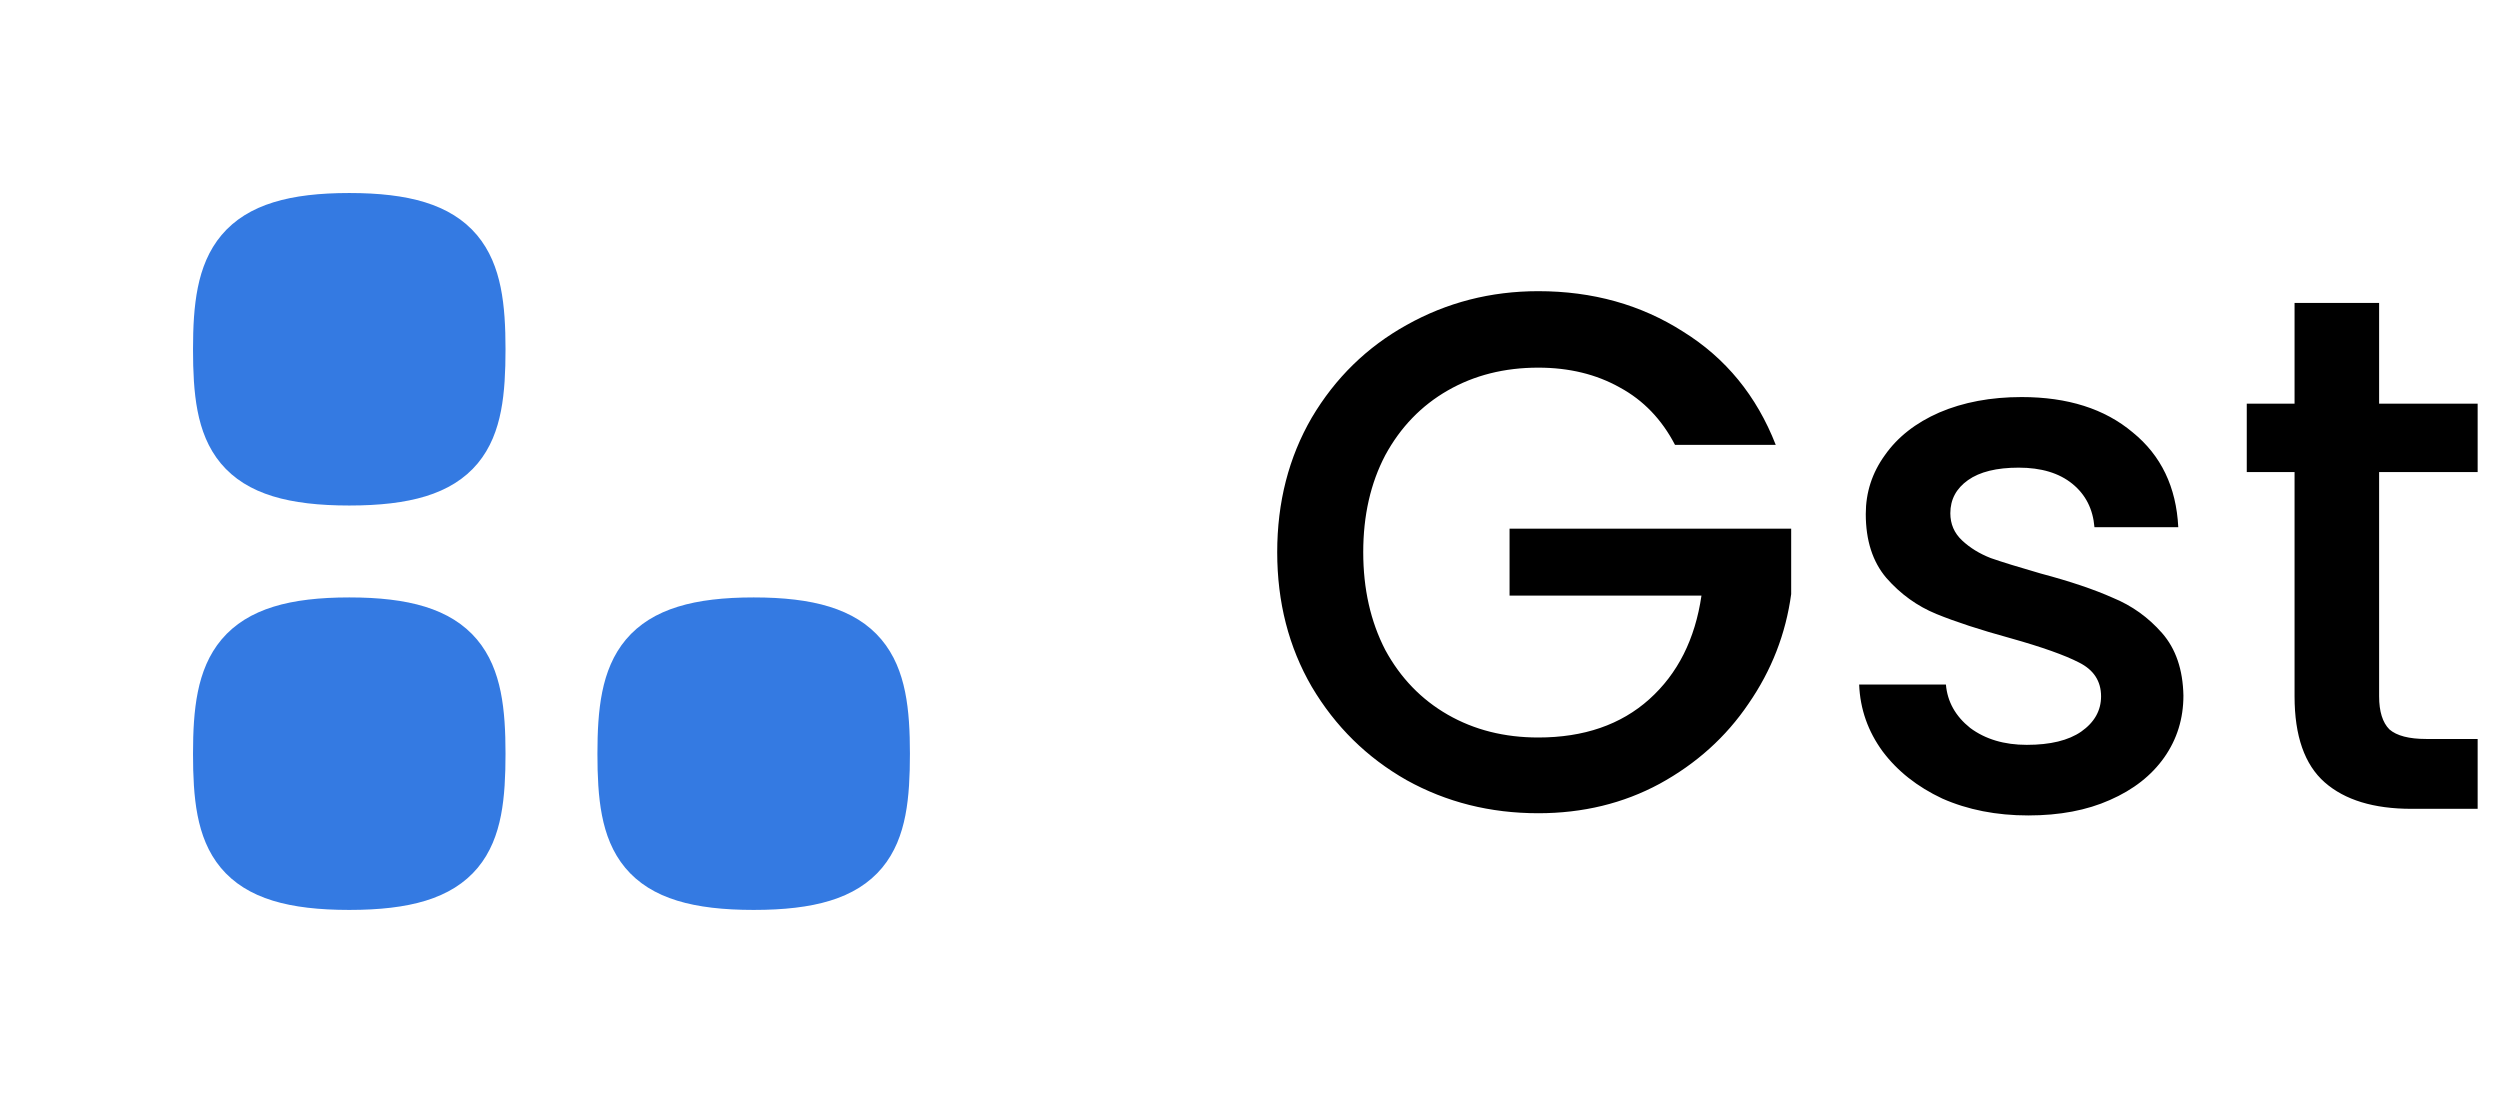 <svg width="68" height="30" viewBox="0 0 68 30" fill="none" xmlns="http://www.w3.org/2000/svg">
<path d="M13 9.5C13 11.833 12.611 13 9.5 13C6.389 13 6 11.833 6 9.5C6 7.167 6.438 6 9.5 6C12.562 6 13 7.167 13 9.5Z" fill="#347AE2" stroke="#347AE2" stroke-width="1.5" stroke-linecap="round" stroke-linejoin="round"/>
<path d="M13 20.5C13 22.833 12.611 24 9.5 24C6.389 24 6 22.833 6 20.5C6 18.167 6.438 17 9.5 17C12.562 17 13 18.167 13 20.5Z" fill="#347AE2" stroke="#347AE2" stroke-width="1.5" stroke-linecap="round" stroke-linejoin="round"/>
<path d="M24 20.5C24 22.833 23.611 24 20.5 24C17.389 24 17 22.833 17 20.5C17 18.167 17.438 17 20.5 17C23.562 17 24 18.167 24 20.5Z" fill="#347AE2" stroke="#347AE2" stroke-width="1.5" stroke-linecap="round" stroke-linejoin="round"/>
<path d="M45.56 12.1C45.2 11.407 44.7 10.887 44.06 10.54C43.42 10.18 42.68 10 41.84 10C40.92 10 40.1 10.207 39.38 10.62C38.66 11.033 38.093 11.62 37.68 12.38C37.28 13.14 37.08 14.02 37.08 15.02C37.08 16.02 37.28 16.907 37.68 17.68C38.093 18.44 38.66 19.027 39.38 19.44C40.1 19.853 40.92 20.06 41.84 20.06C43.08 20.06 44.087 19.713 44.86 19.02C45.633 18.327 46.107 17.387 46.28 16.2H41.06V14.38H48.72V16.16C48.573 17.24 48.187 18.233 47.56 19.14C46.947 20.047 46.14 20.773 45.14 21.32C44.153 21.853 43.053 22.12 41.84 22.12C40.533 22.12 39.34 21.82 38.26 21.22C37.18 20.607 36.32 19.76 35.68 18.68C35.053 17.6 34.74 16.38 34.74 15.02C34.74 13.66 35.053 12.44 35.68 11.36C36.32 10.28 37.18 9.44 38.26 8.84C39.353 8.227 40.547 7.92 41.84 7.92C43.32 7.92 44.633 8.287 45.78 9.02C46.94 9.74 47.78 10.767 48.3 12.1H45.56ZM55.169 22.18C54.302 22.18 53.522 22.027 52.829 21.72C52.149 21.4 51.609 20.973 51.209 20.44C50.809 19.893 50.595 19.287 50.569 18.62H52.929C52.969 19.087 53.189 19.48 53.589 19.8C54.002 20.107 54.515 20.26 55.129 20.26C55.769 20.26 56.262 20.14 56.609 19.9C56.969 19.647 57.149 19.327 57.149 18.94C57.149 18.527 56.949 18.22 56.549 18.02C56.162 17.82 55.542 17.6 54.689 17.36C53.862 17.133 53.189 16.913 52.669 16.7C52.149 16.487 51.695 16.16 51.309 15.72C50.935 15.28 50.749 14.7 50.749 13.98C50.749 13.393 50.922 12.86 51.269 12.38C51.615 11.887 52.109 11.5 52.749 11.22C53.402 10.94 54.149 10.8 54.989 10.8C56.242 10.8 57.249 11.12 58.009 11.76C58.782 12.387 59.195 13.247 59.249 14.34H56.969C56.929 13.847 56.729 13.453 56.369 13.16C56.009 12.867 55.522 12.72 54.909 12.72C54.309 12.72 53.849 12.833 53.529 13.06C53.209 13.287 53.049 13.587 53.049 13.96C53.049 14.253 53.155 14.5 53.369 14.7C53.582 14.9 53.842 15.06 54.149 15.18C54.455 15.287 54.909 15.427 55.509 15.6C56.309 15.813 56.962 16.033 57.469 16.26C57.989 16.473 58.435 16.793 58.809 17.22C59.182 17.647 59.375 18.213 59.389 18.92C59.389 19.547 59.215 20.107 58.869 20.6C58.522 21.093 58.029 21.48 57.389 21.76C56.762 22.04 56.022 22.18 55.169 22.18ZM64.712 12.84V18.94C64.712 19.353 64.806 19.653 64.992 19.84C65.192 20.013 65.526 20.1 65.992 20.1H67.392V22H65.592C64.566 22 63.779 21.76 63.232 21.28C62.686 20.8 62.412 20.02 62.412 18.94V12.84H61.112V10.98H62.412V8.24H64.712V10.98H67.392V12.84H64.712Z" fill="black"/>
</svg>
